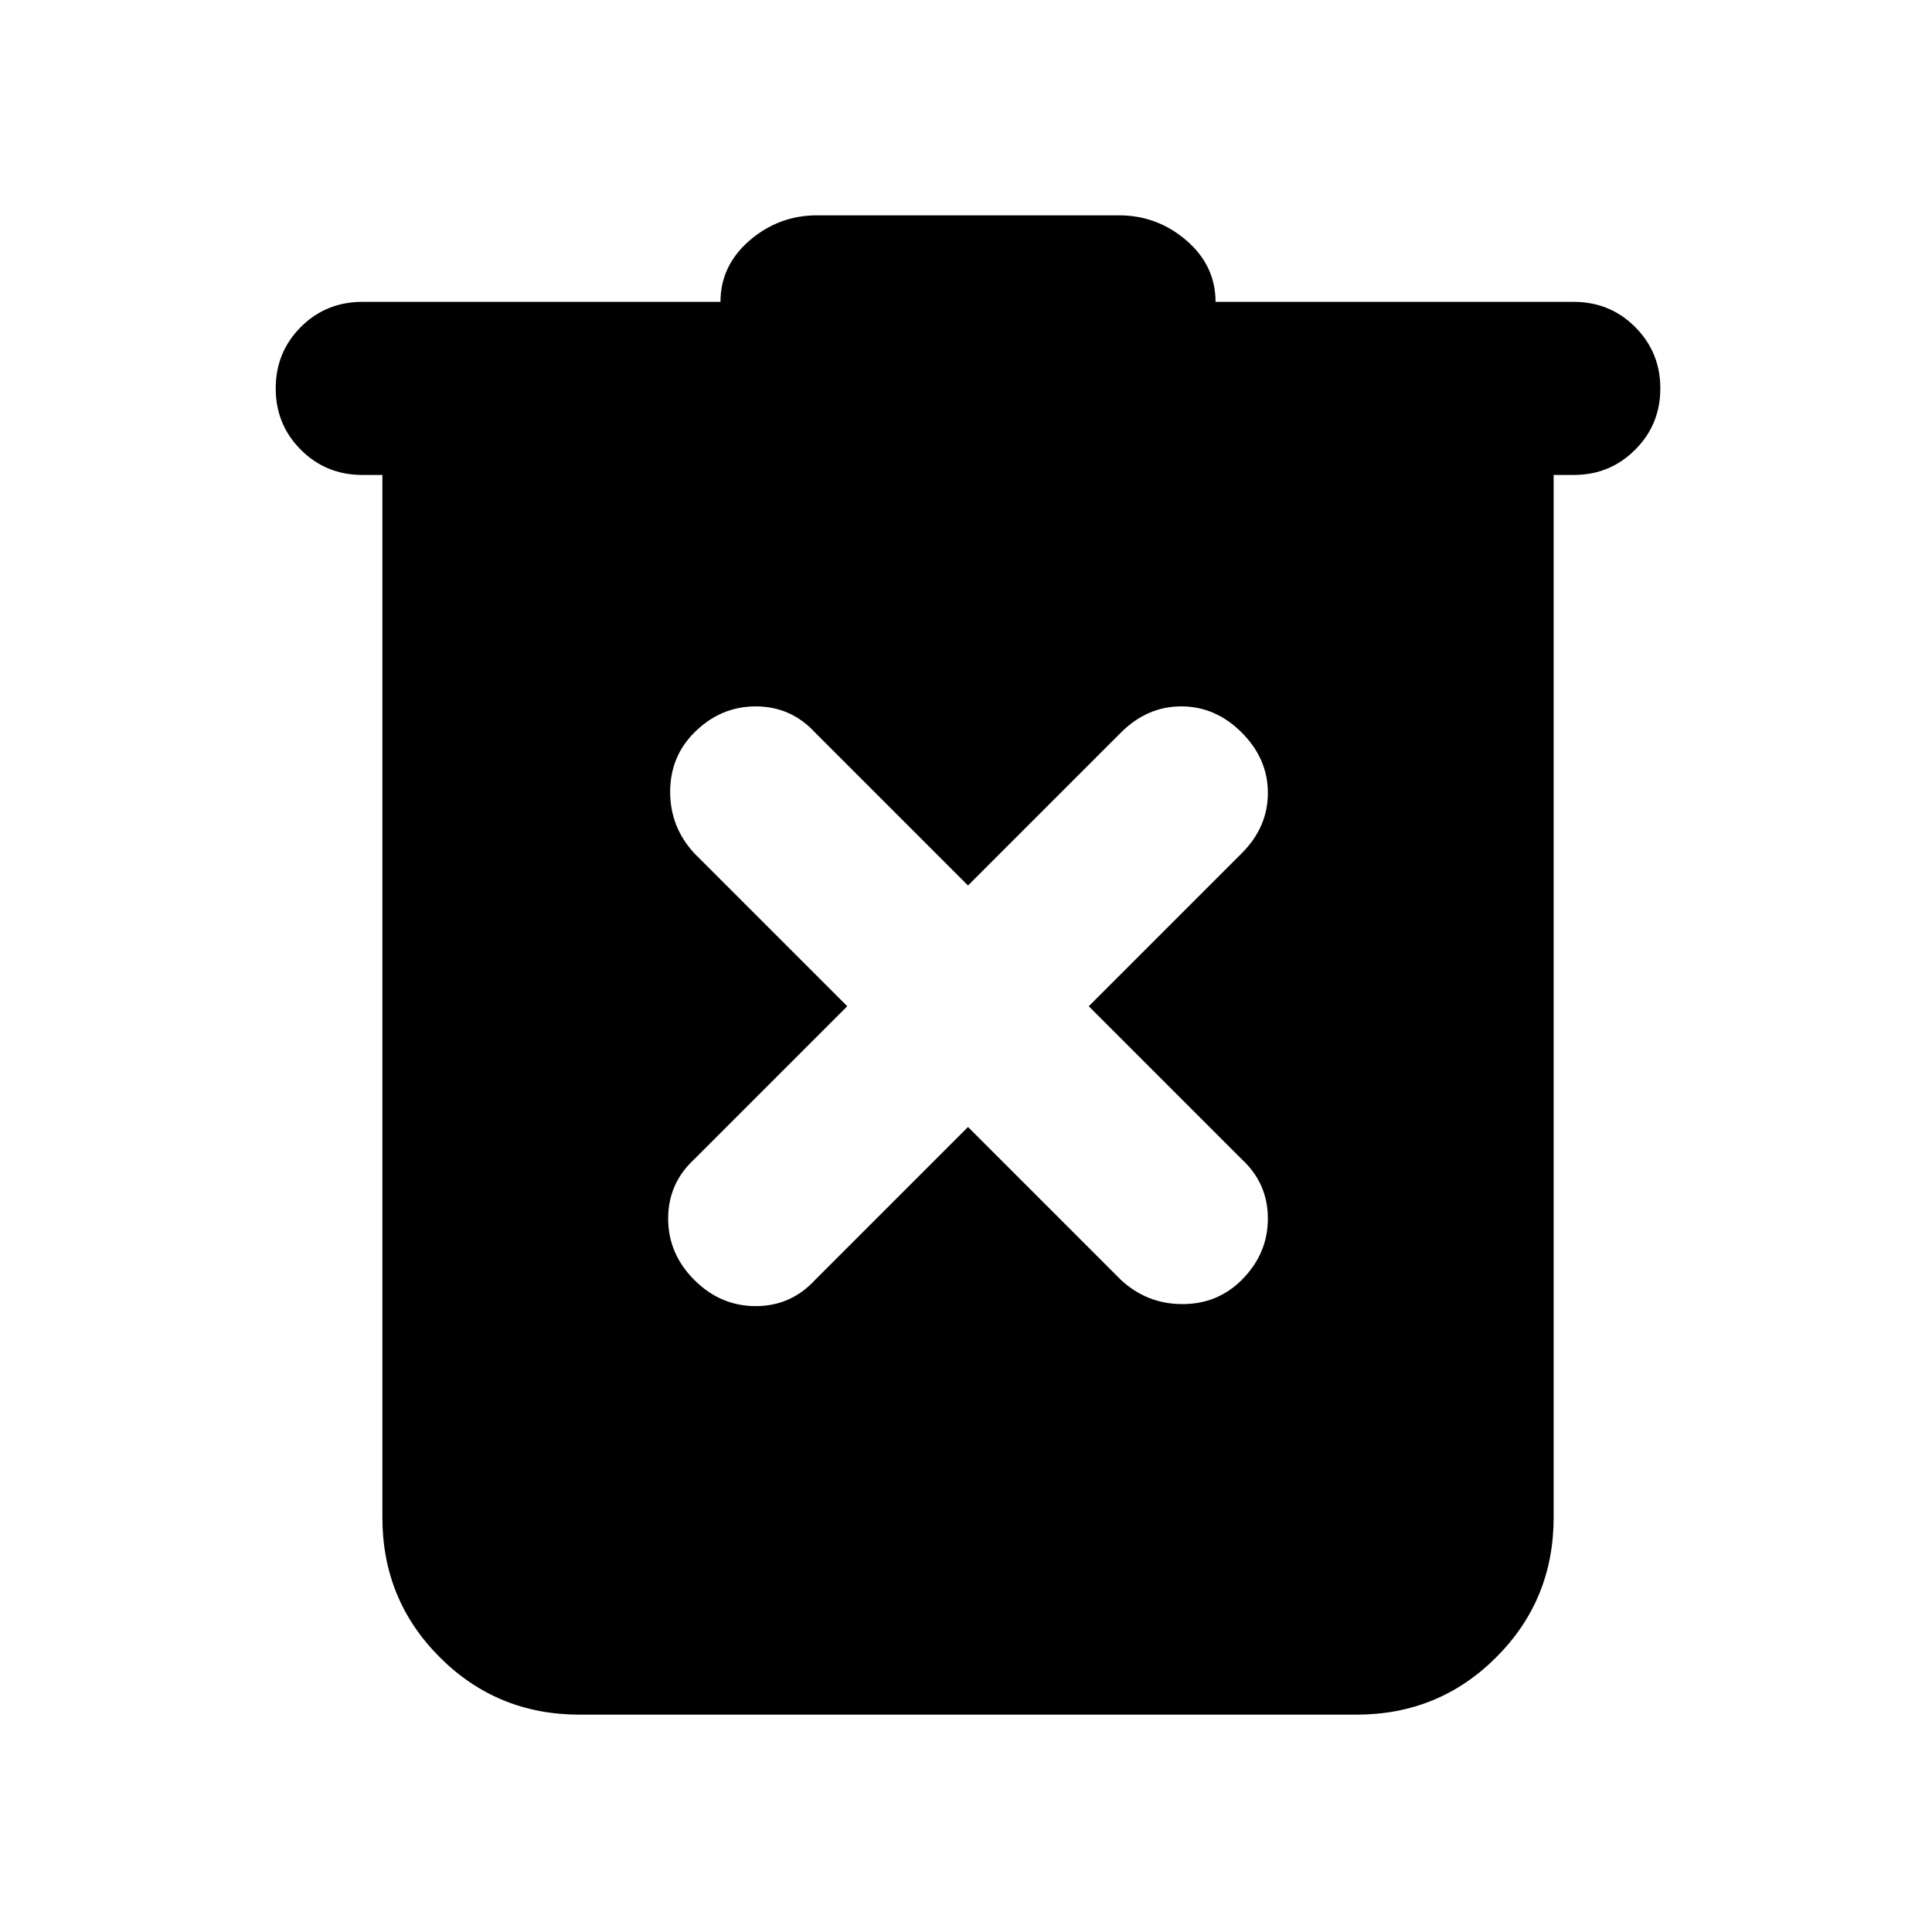 <svg xmlns="http://www.w3.org/2000/svg" height="24" width="24"><path d="m12.025 14 1.9 1.9q.325.3.763.3.437 0 .737-.3.325-.325.325-.763 0-.437-.325-.737l-1.9-1.9 1.9-1.9q.325-.325.325-.75t-.325-.75q-.325-.325-.75-.325t-.75.325l-1.9 1.9-1.9-1.9q-.3-.325-.737-.325-.438 0-.763.325-.3.3-.3.737 0 .438.3.763l1.9 1.9-1.9 1.9q-.325.3-.325.737 0 .438.325.763t.763.325q.437 0 .737-.325ZM7.2 21.3q-1.025 0-1.737-.713-.713-.712-.713-1.737V5.9H4.5q-.45 0-.763-.313-.312-.312-.312-.762t.312-.763q.313-.312.763-.312h4.45q0-.45.362-.763.363-.312.838-.312h3.75q.475 0 .838.312.362.313.362.763h4.45q.45 0 .762.312.313.313.313.763t-.313.762Q20 5.9 19.55 5.9h-.25v12.95q0 1.025-.713 1.737-.712.713-1.737.713Z"/></svg>